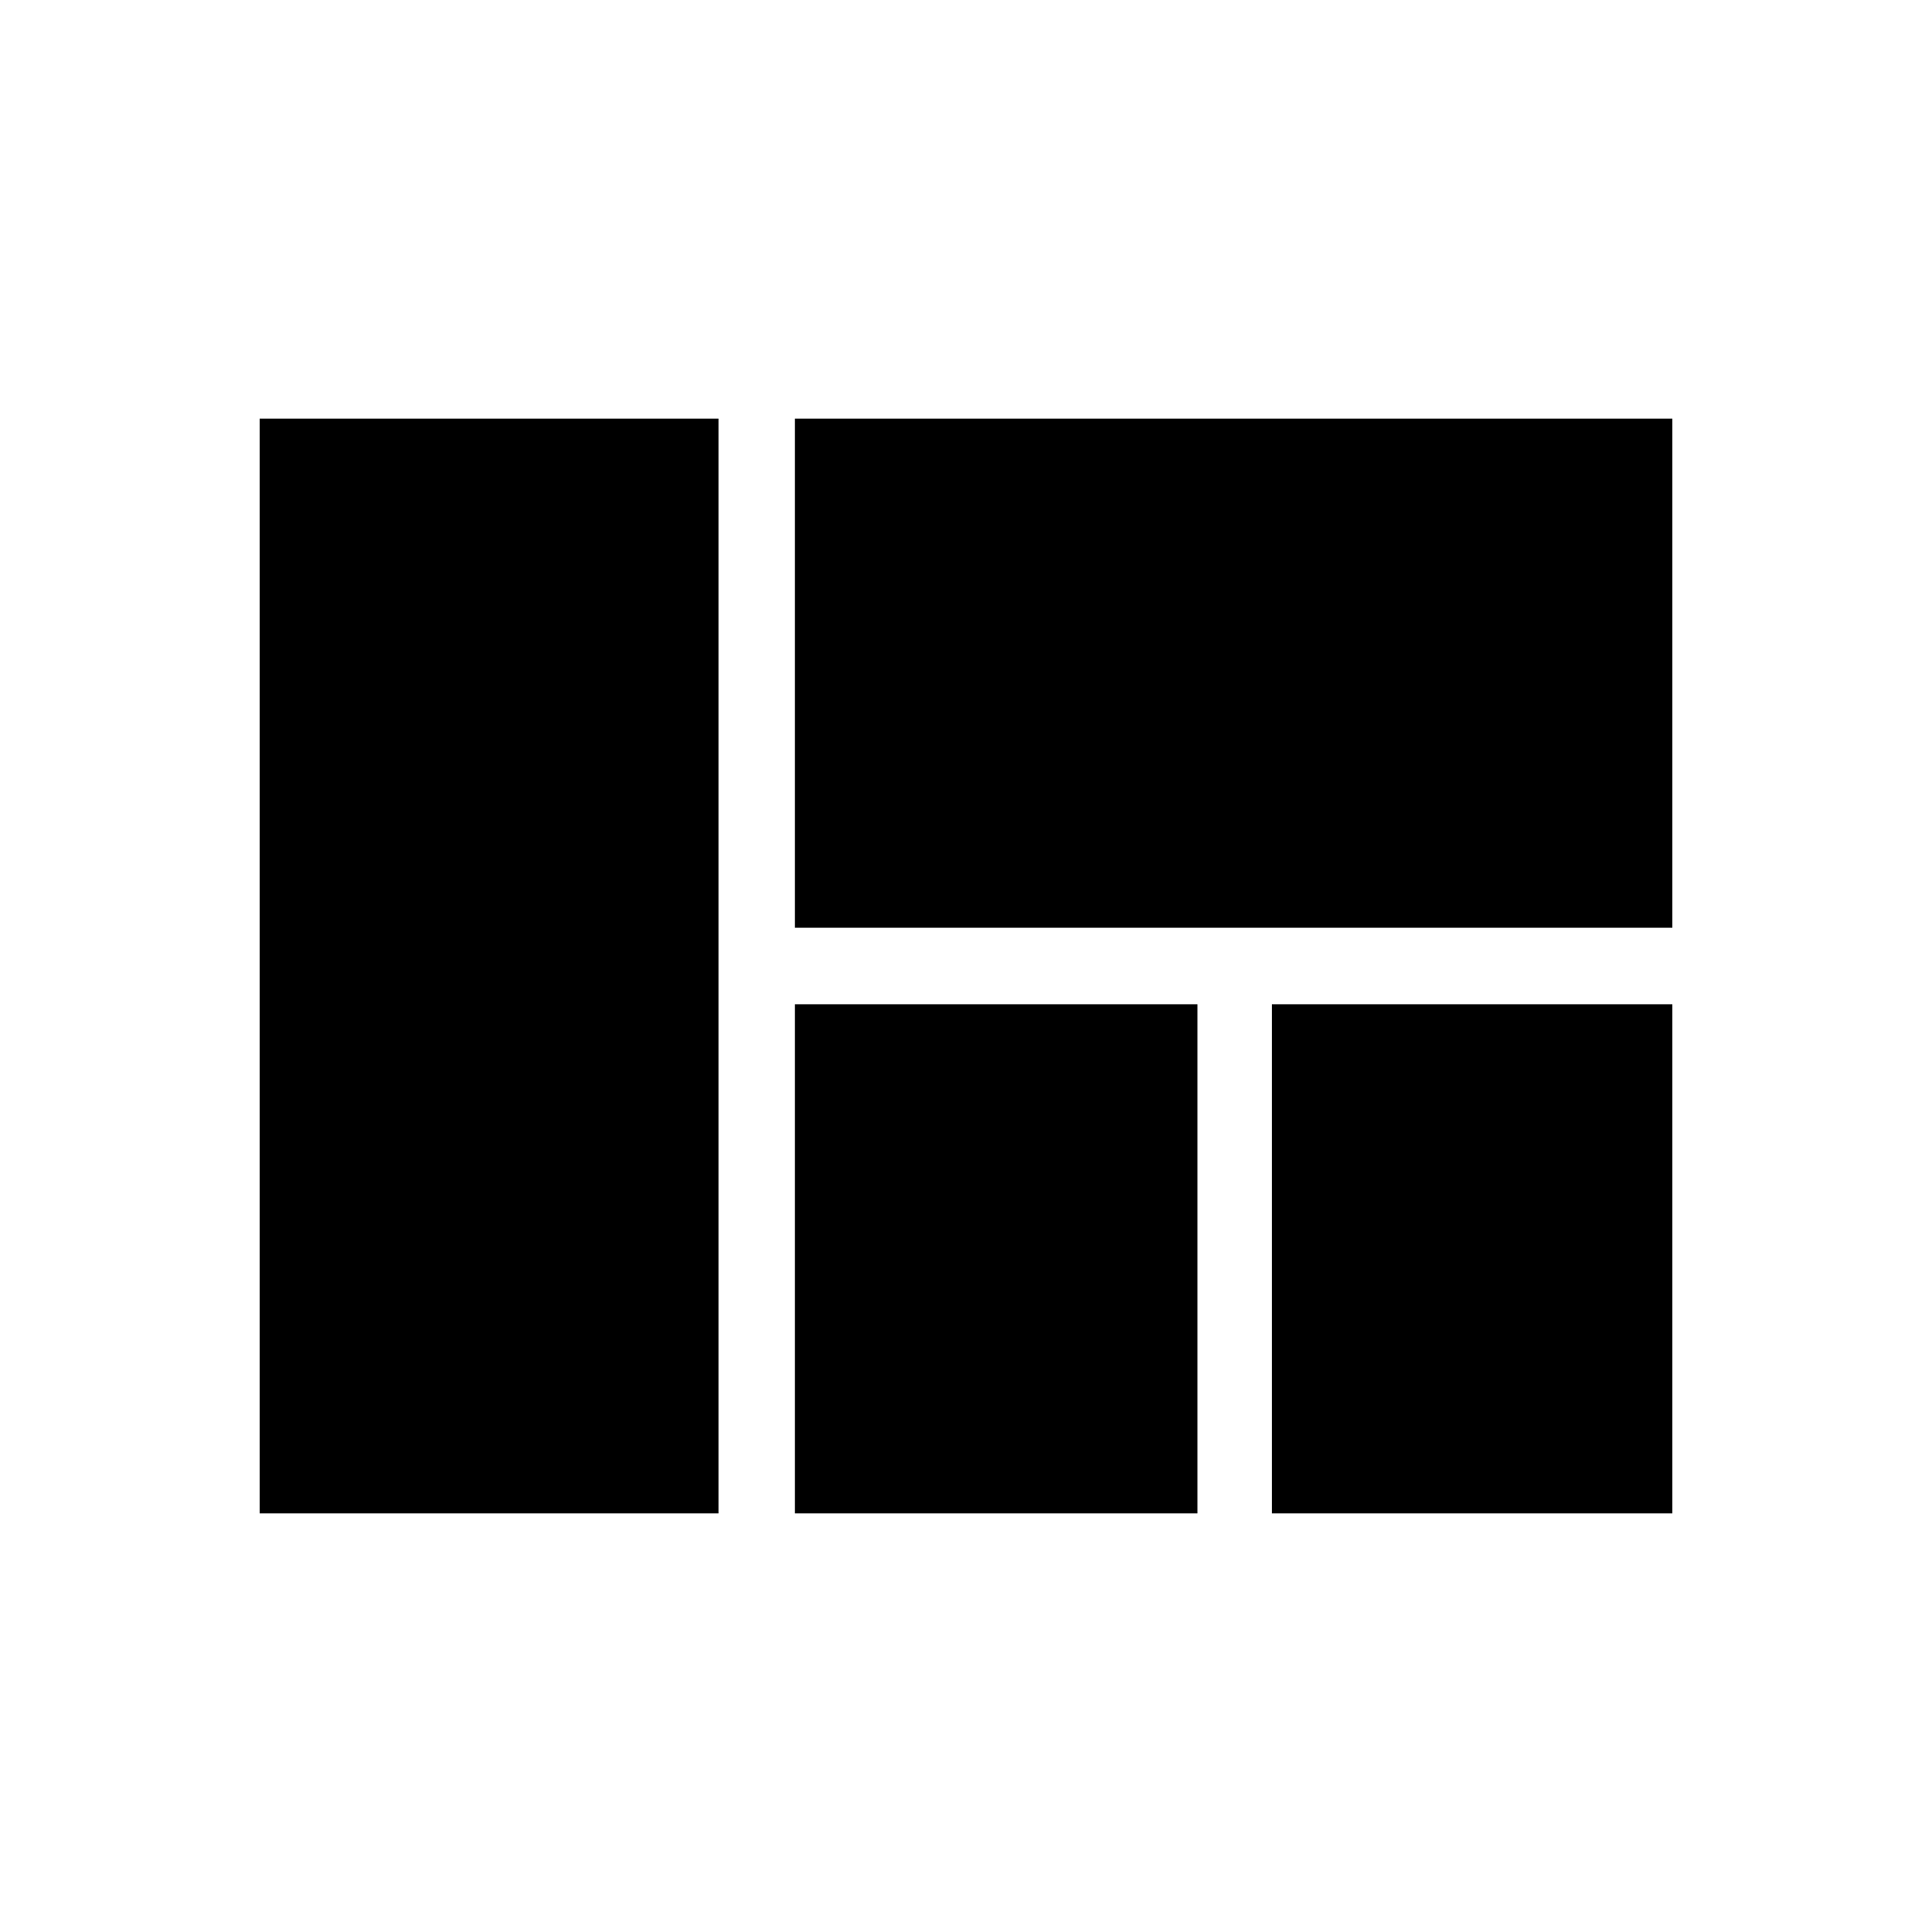 <svg xmlns="http://www.w3.org/2000/svg" height="24" width="24"><path d="M9.875 11.525V5.2H20.775V11.525ZM15.8 18.8V12.475H20.775V18.8ZM9.875 18.8V12.475H14.875V18.8ZM3.225 18.8V5.2H8.925V18.8Z"/></svg>